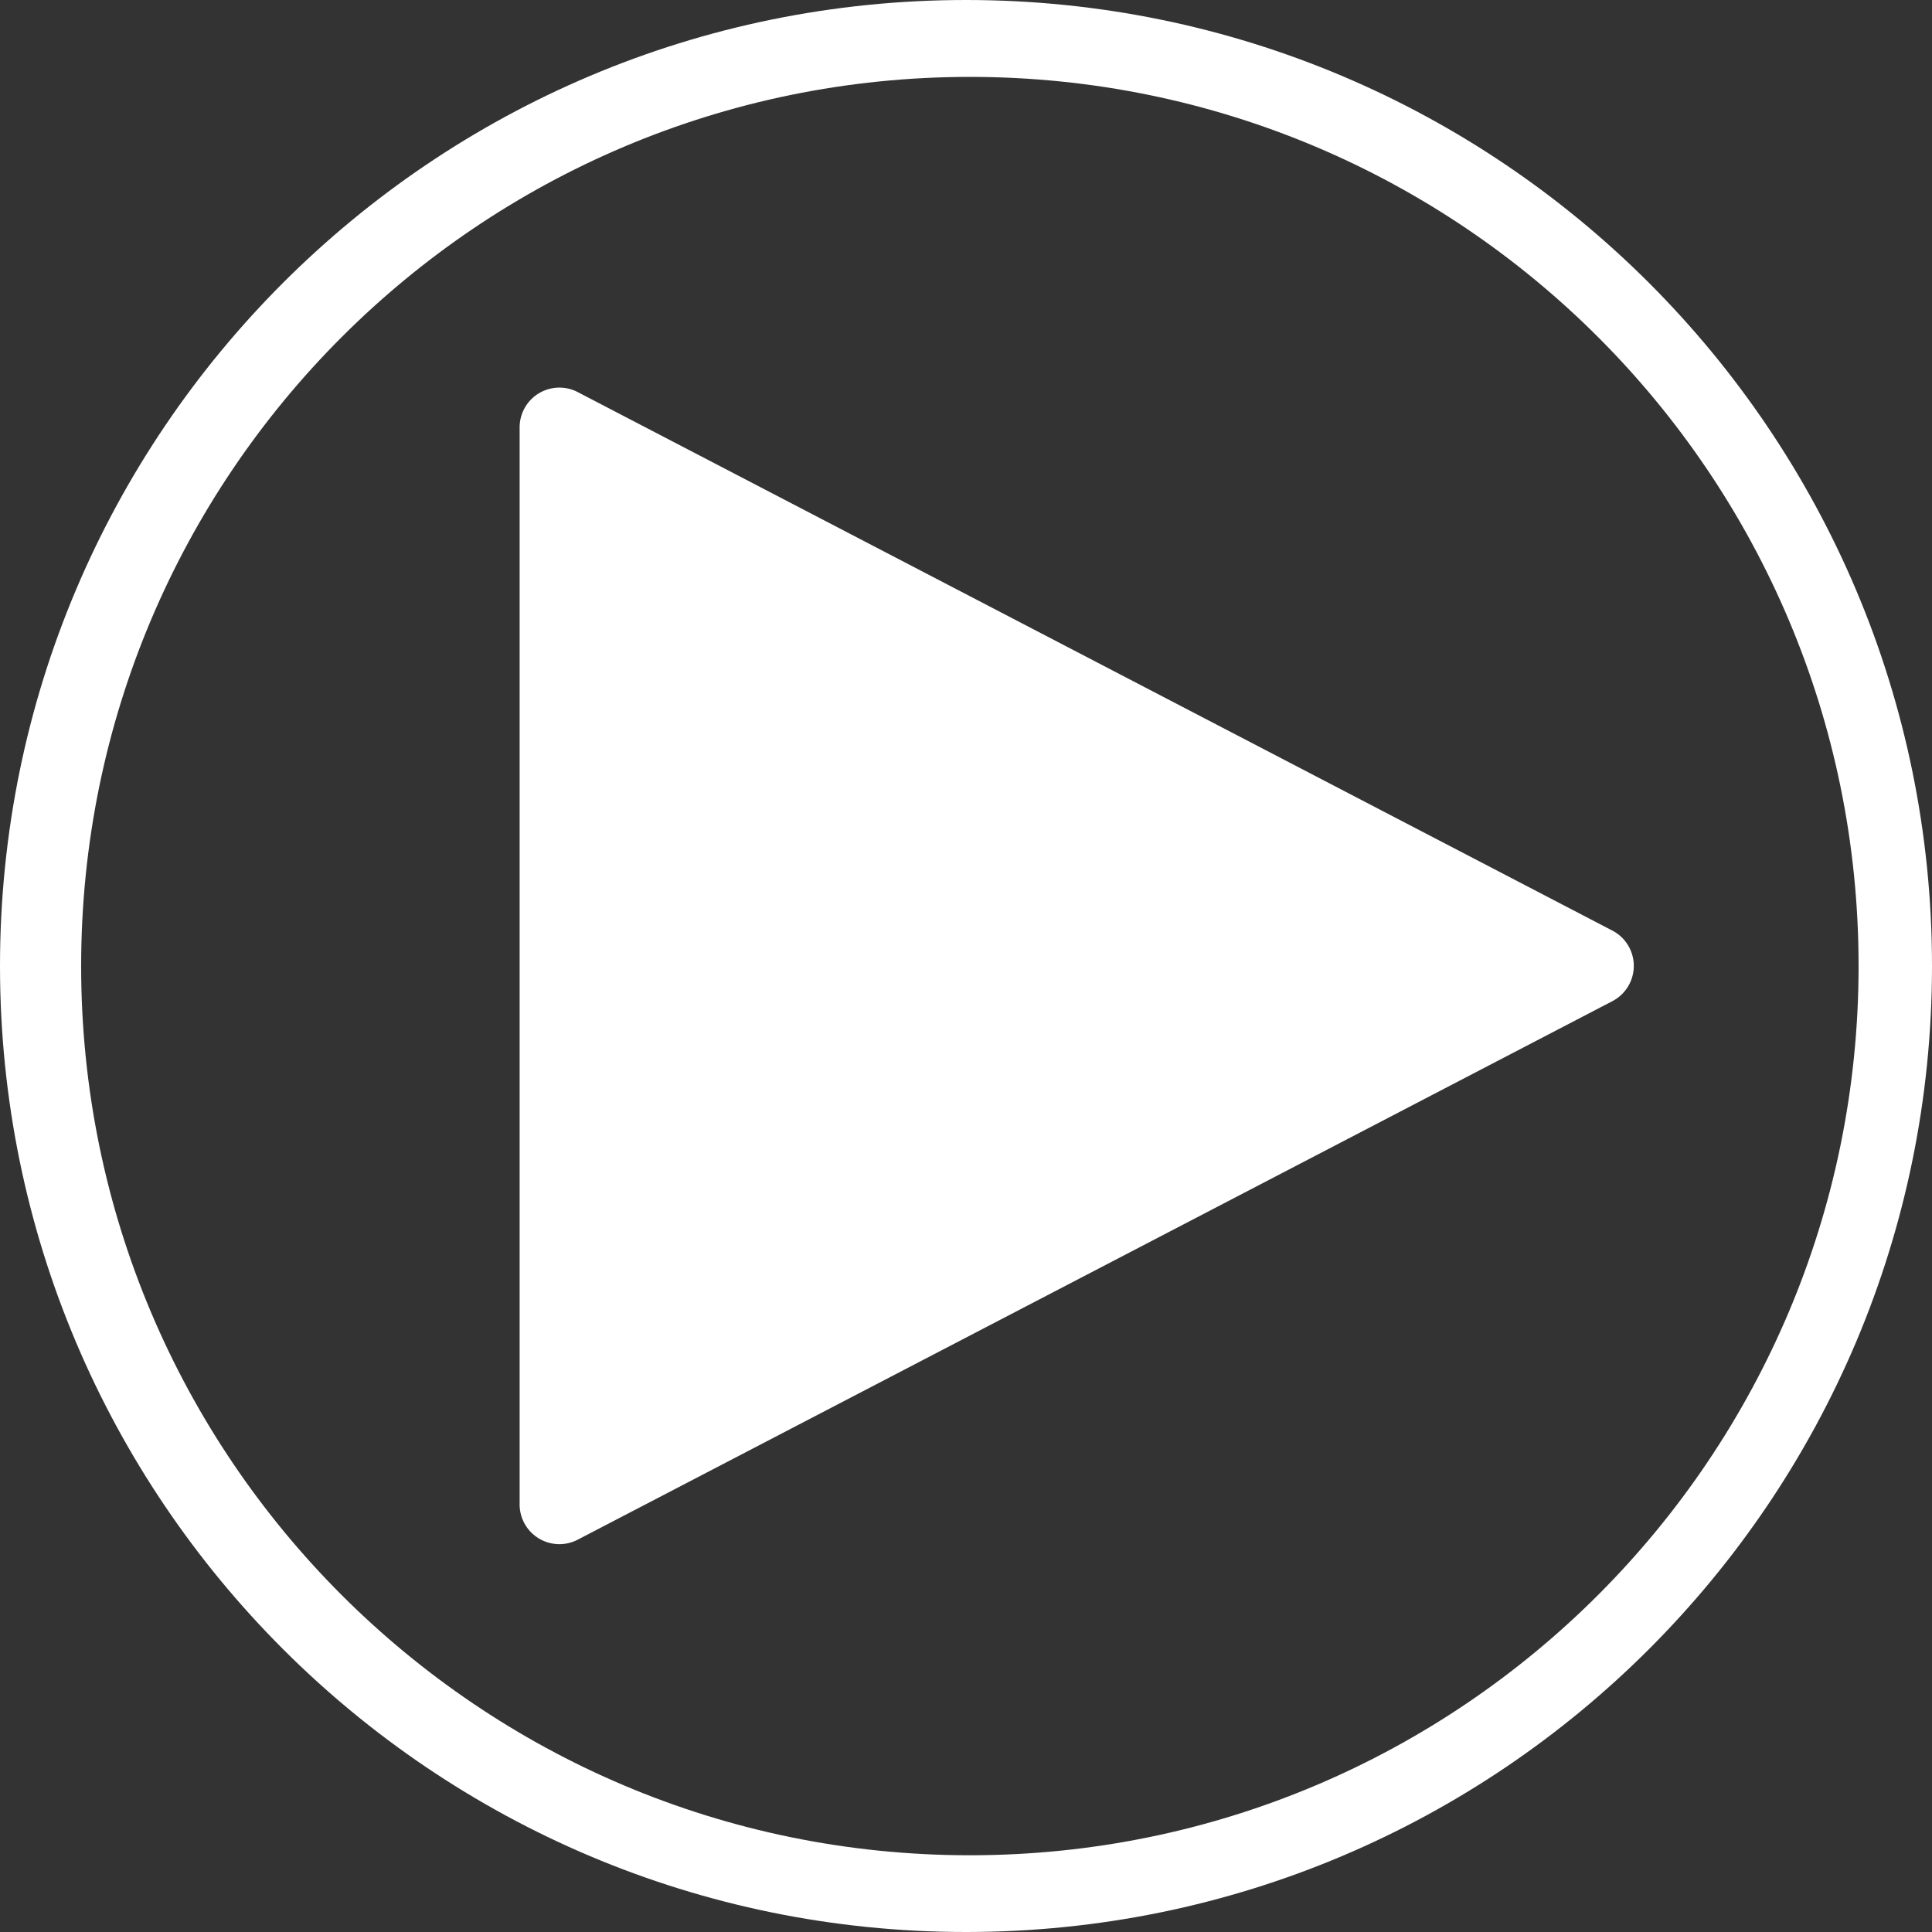 <svg xmlns="http://www.w3.org/2000/svg" viewBox="0 0 500 500"><rect x="0" y="0" width="500" height="500" fill="#333333" stroke="none"/><defs><style>.cls-1{fill:#fff;}</style></defs><g id="Layer_2" data-name="Layer 2"><g id="Play_1" data-name="Play 1"><path class="cls-1" d="M500,250c0,138.07-111.93,250-250,250S0,388.07,0,250,111.93,0,250,0,500,111.93,500,250ZM251,19.9c-127,0-230,103-230,230.12s103,230.12,230,230.12S481,377.11,481,250,378,19.9,251,19.9Z"/><path class="cls-1" d="M417.28,240.84,149.53,101.48a10.29,10.29,0,0,0-15.05,9.13V389.33a10.29,10.29,0,0,0,15.05,9.13L417.28,259.1A10.29,10.29,0,0,0,417.28,240.84Z"/></g></g></svg>
